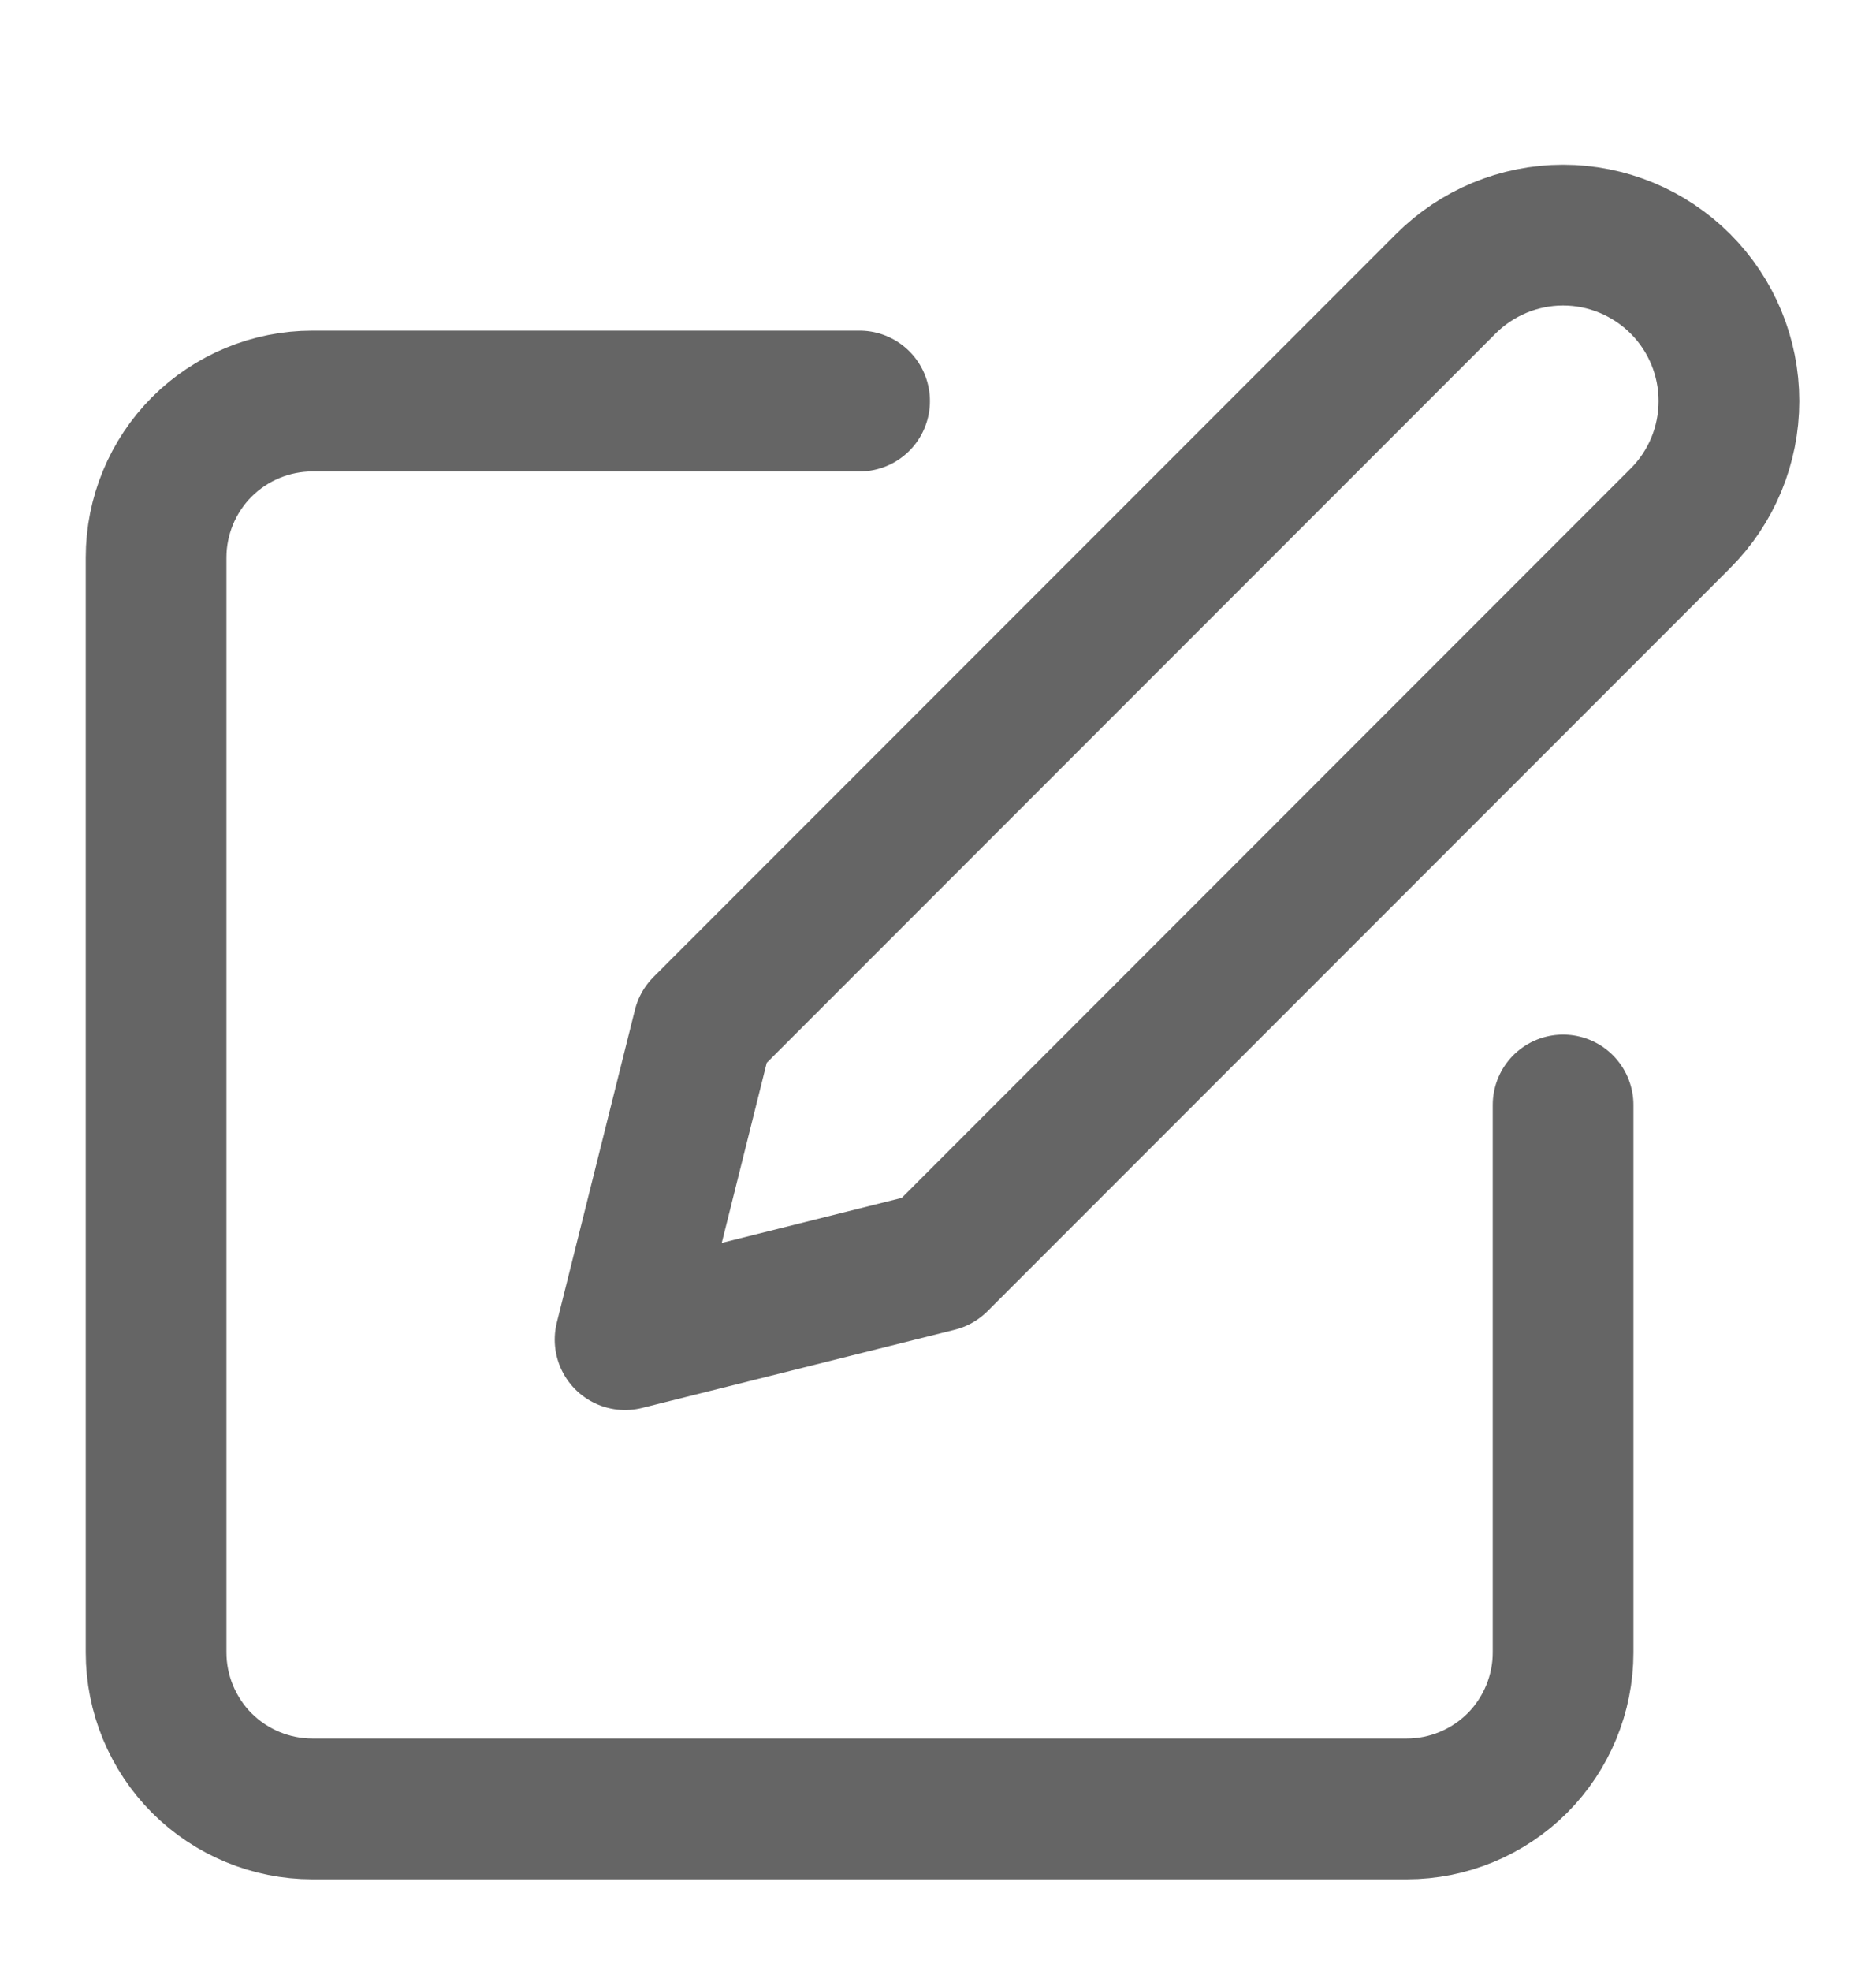 <svg width="20" height="21" viewBox="0 0 20 21" fill="none" xmlns="http://www.w3.org/2000/svg">
<g clip-path="url(#clip0_7152_13215)">
<path d="M9.164 4.273H3.331C2.889 4.273 2.465 4.449 2.152 4.761C1.84 5.074 1.664 5.498 1.664 5.94V17.606C1.664 18.048 1.84 18.472 2.152 18.785C2.465 19.097 2.889 19.273 3.331 19.273H14.997C15.439 19.273 15.863 19.097 16.176 18.785C16.488 18.472 16.664 18.048 16.664 17.606V11.773" stroke="#656565" stroke-width="1.5" stroke-linecap="round" stroke-linejoin="round"/>
<path d="M15.414 3.023C15.746 2.692 16.195 2.505 16.664 2.505C17.133 2.505 17.582 2.692 17.914 3.023C18.246 3.355 18.432 3.804 18.432 4.273C18.432 4.742 18.246 5.192 17.914 5.523L9.997 13.44L6.664 14.273L7.497 10.94L15.414 3.023Z" stroke="#656565" stroke-width="1.5" stroke-linecap="round" stroke-linejoin="round"/>
</g>
<defs>
<clipPath id="clip0_7152_13215">
<rect width="20" height="20" fill="white" transform="translate(0 0.939)"/>
</clipPath>
</defs>
</svg>
